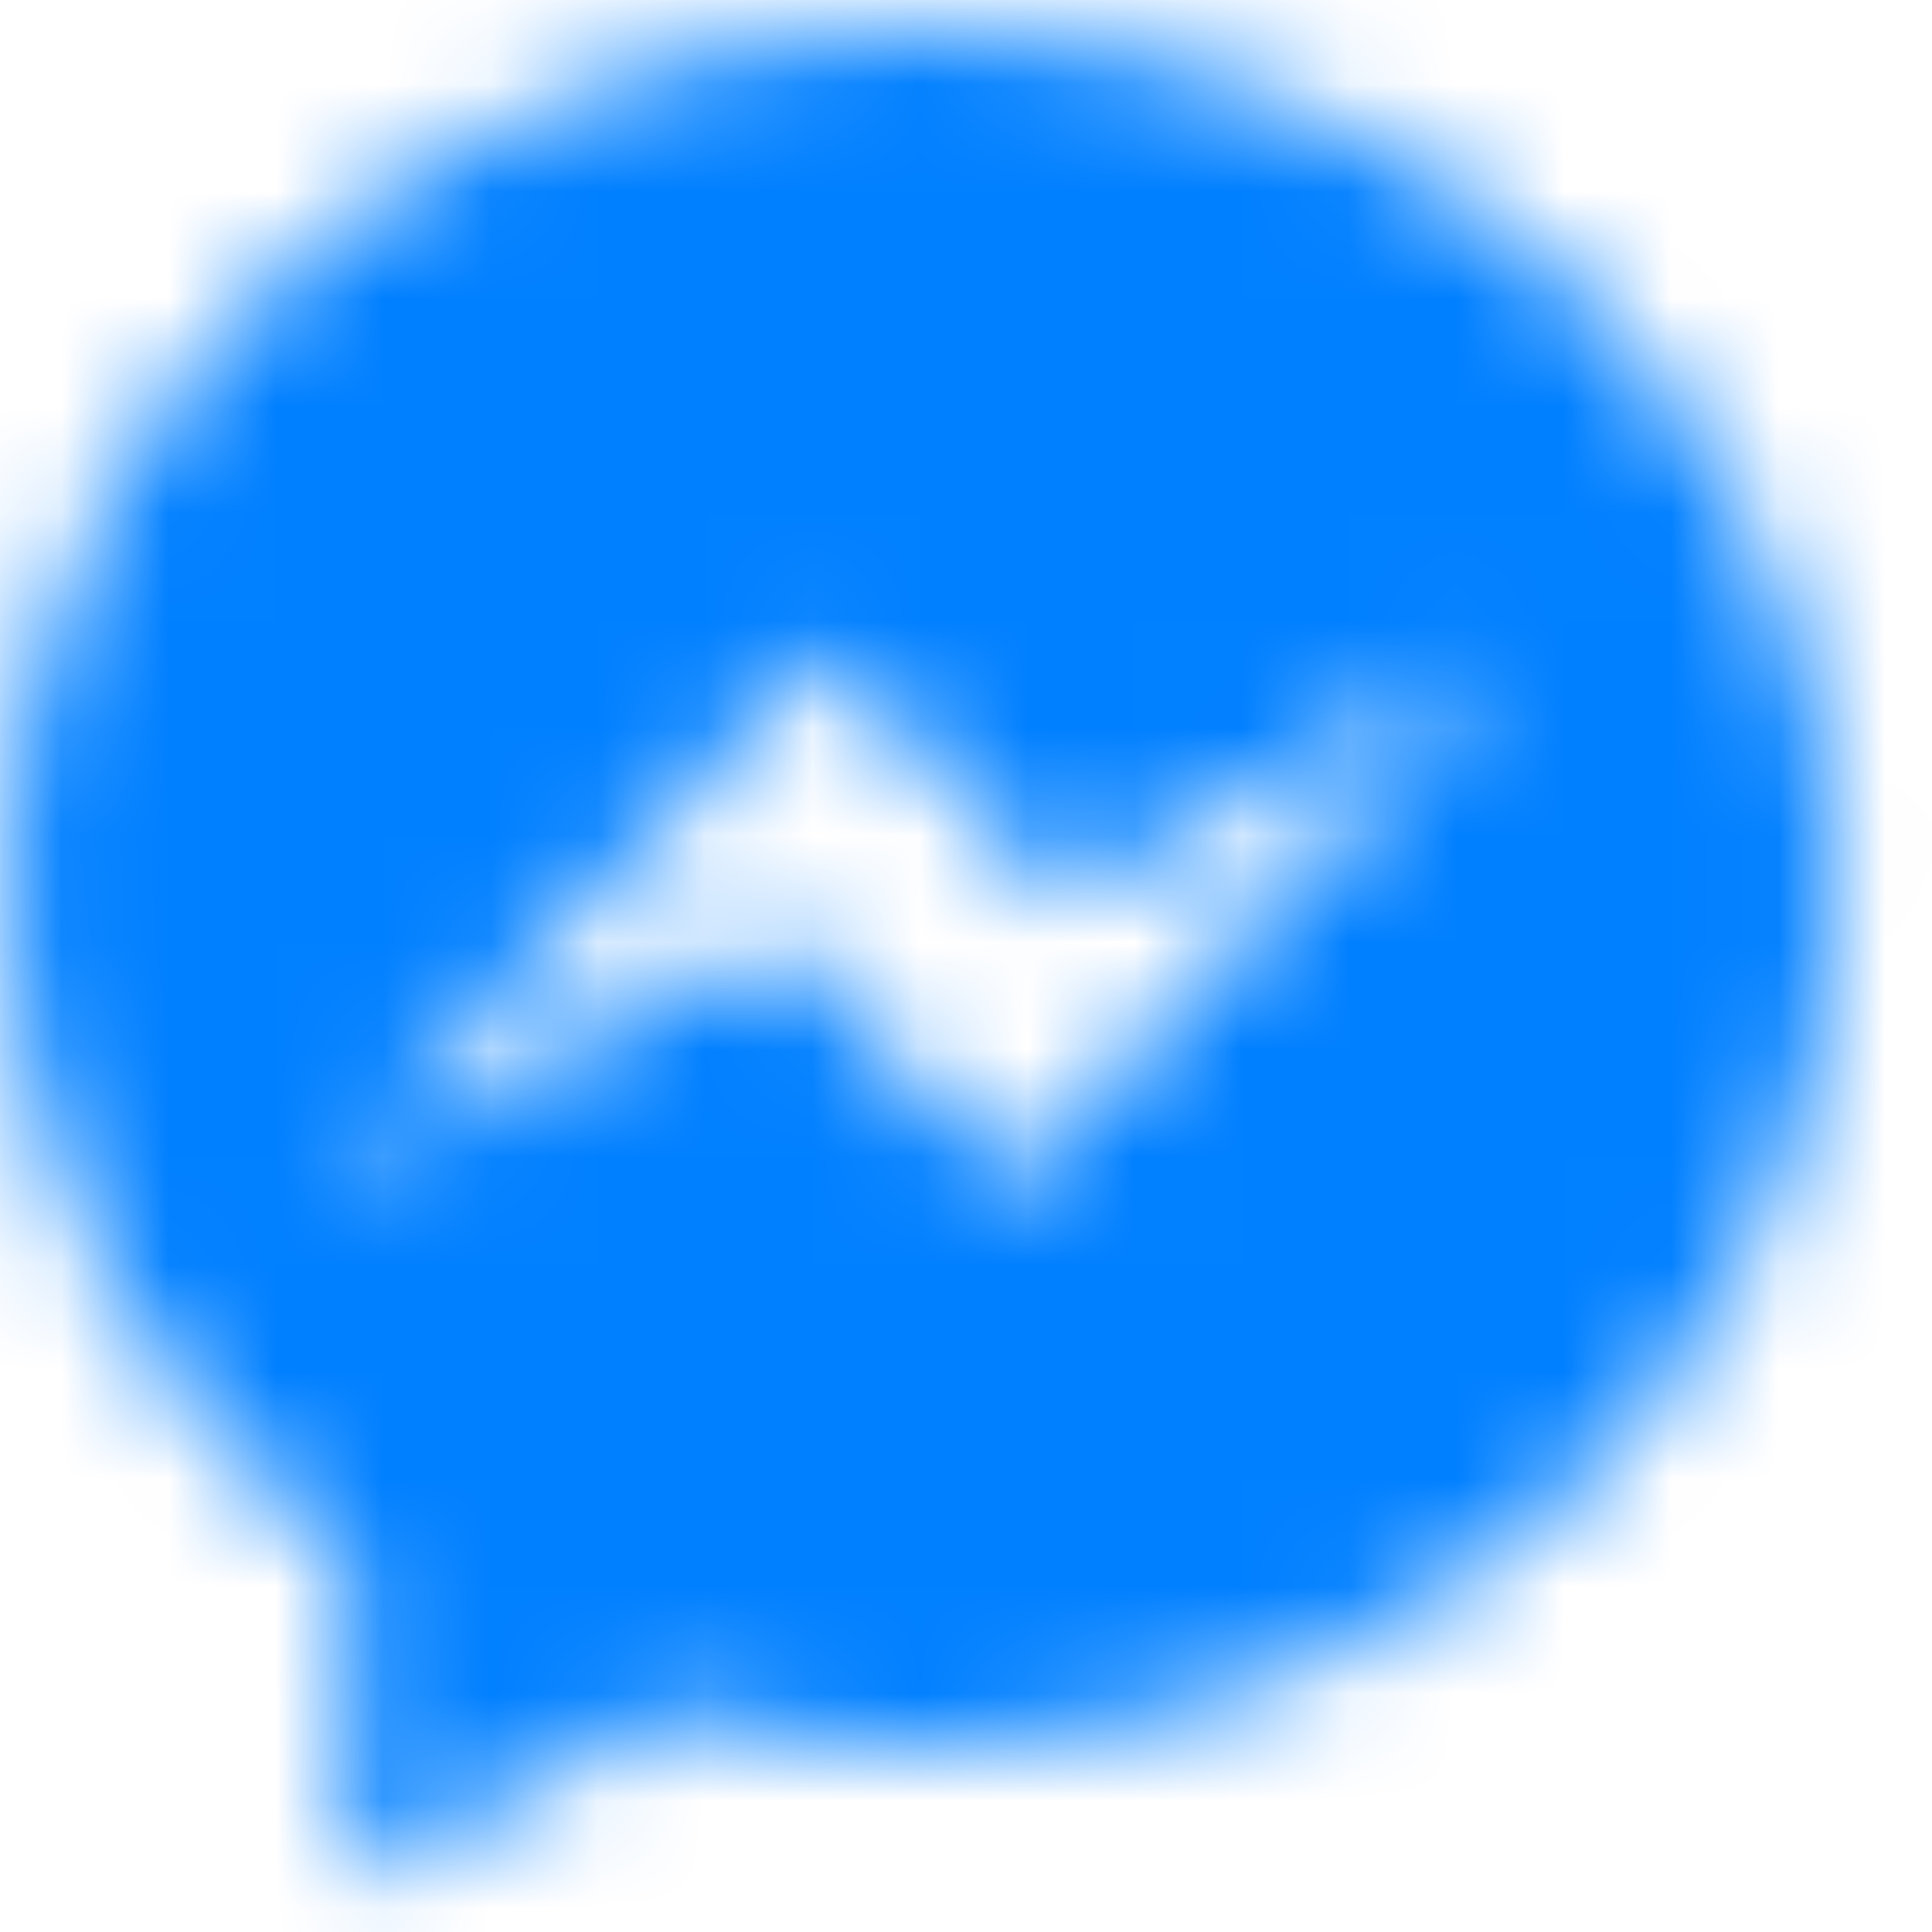 <?xml version="1.0" encoding="UTF-8" standalone="no"?>
<svg width="18px" height="18px" viewBox="0 0 18 18" version="1.1" xmlns="http://www.w3.org/2000/svg" xmlns:xlink="http://www.w3.org/1999/xlink">
    <!-- Generator: Sketch 43.2 (39069) - http://www.bohemiancoding.com/sketch -->
    <title>msngr icon</title>
    <desc>Created with Sketch.</desc>
    <defs>
        <path d="M8.517,-2.84217094e-14 C3.813,-2.84217094e-14 0,3.583 0,8.003 C0,10.521 1.239,12.767 3.174,14.234 L3.174,17.286 L6.074,15.671 C6.848,15.888 7.668,16.005 8.517,16.005 C13.221,16.005 17.034,12.422 17.034,8.003 C17.034,3.583 13.221,-2.84217094e-14 8.517,-2.84217094e-14 L8.517,-2.84217094e-14 Z M9.364,10.777 L7.195,8.429 L2.963,10.777 L7.618,5.762 L9.84,8.109 L14.019,5.762 L9.364,10.777 L9.364,10.777 Z" id="path-1"></path>
    </defs>
    <g id="Welcome" stroke="none" stroke-width="1" fill="none" fill-rule="evenodd">
        <g id="Desktop-HD" transform="translate(-520, -40)">
            <g id="msngr-icon" transform="translate(520.066, 40.279)">
                <mask id="mask-2" fill="white">
                    <use xlink:href="#path-1"></use>
                </mask>
                <g id="Clip-2"></g>
                <polygon id="Fill-1" fill="#007FFF" mask="url(#mask-2)" points="-1.774 -1.801 18.809 -1.801 18.809 19.086 -1.774 19.086"></polygon>
            </g>
        </g>
    </g>
</svg>